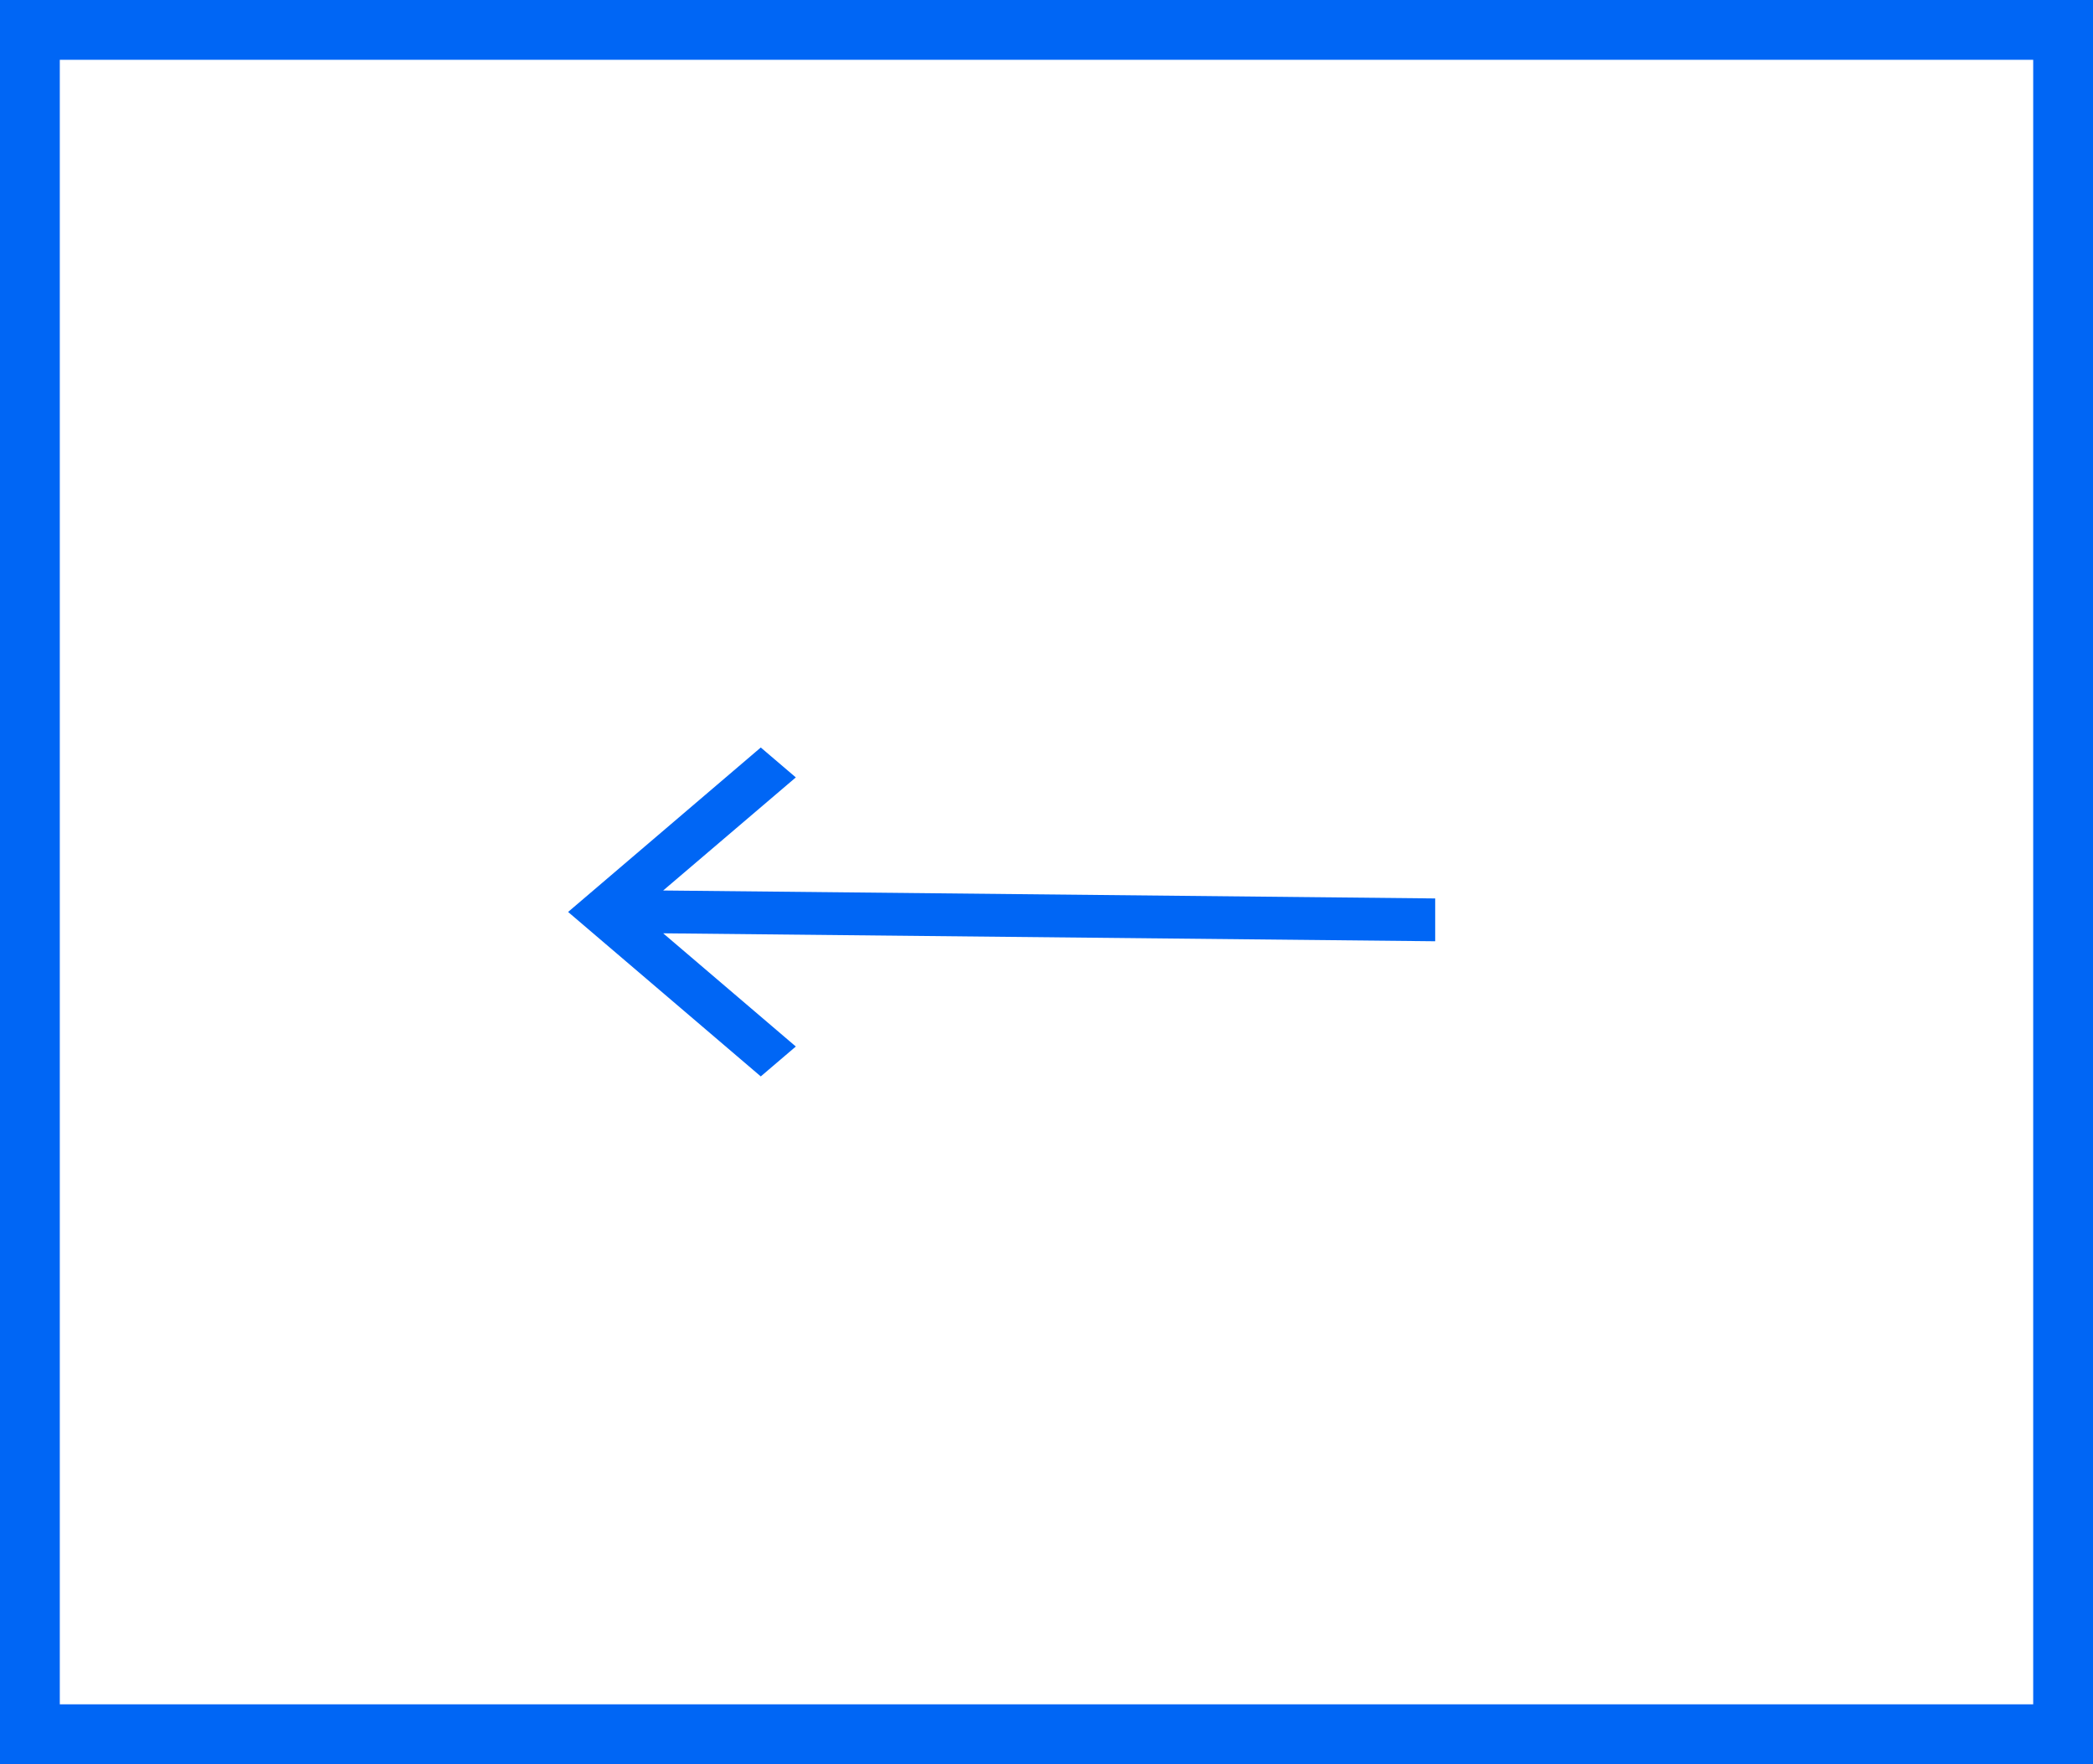 <svg width="70" height="59" viewBox="0 0 70 59" fill="none" xmlns="http://www.w3.org/2000/svg">
<rect x="1" y="1" width="68" height="57" stroke="#0066F5" stroke-width="2"/>
<path fill-rule="evenodd" clip-rule="evenodd" d="M25.444 36L26.616 35L22.18 31.214L48 31.48V30.048L22.18 29.782L26.616 26L25.444 25L19 30.5L25.444 36Z" fill="#0066F5"/>
</svg>
